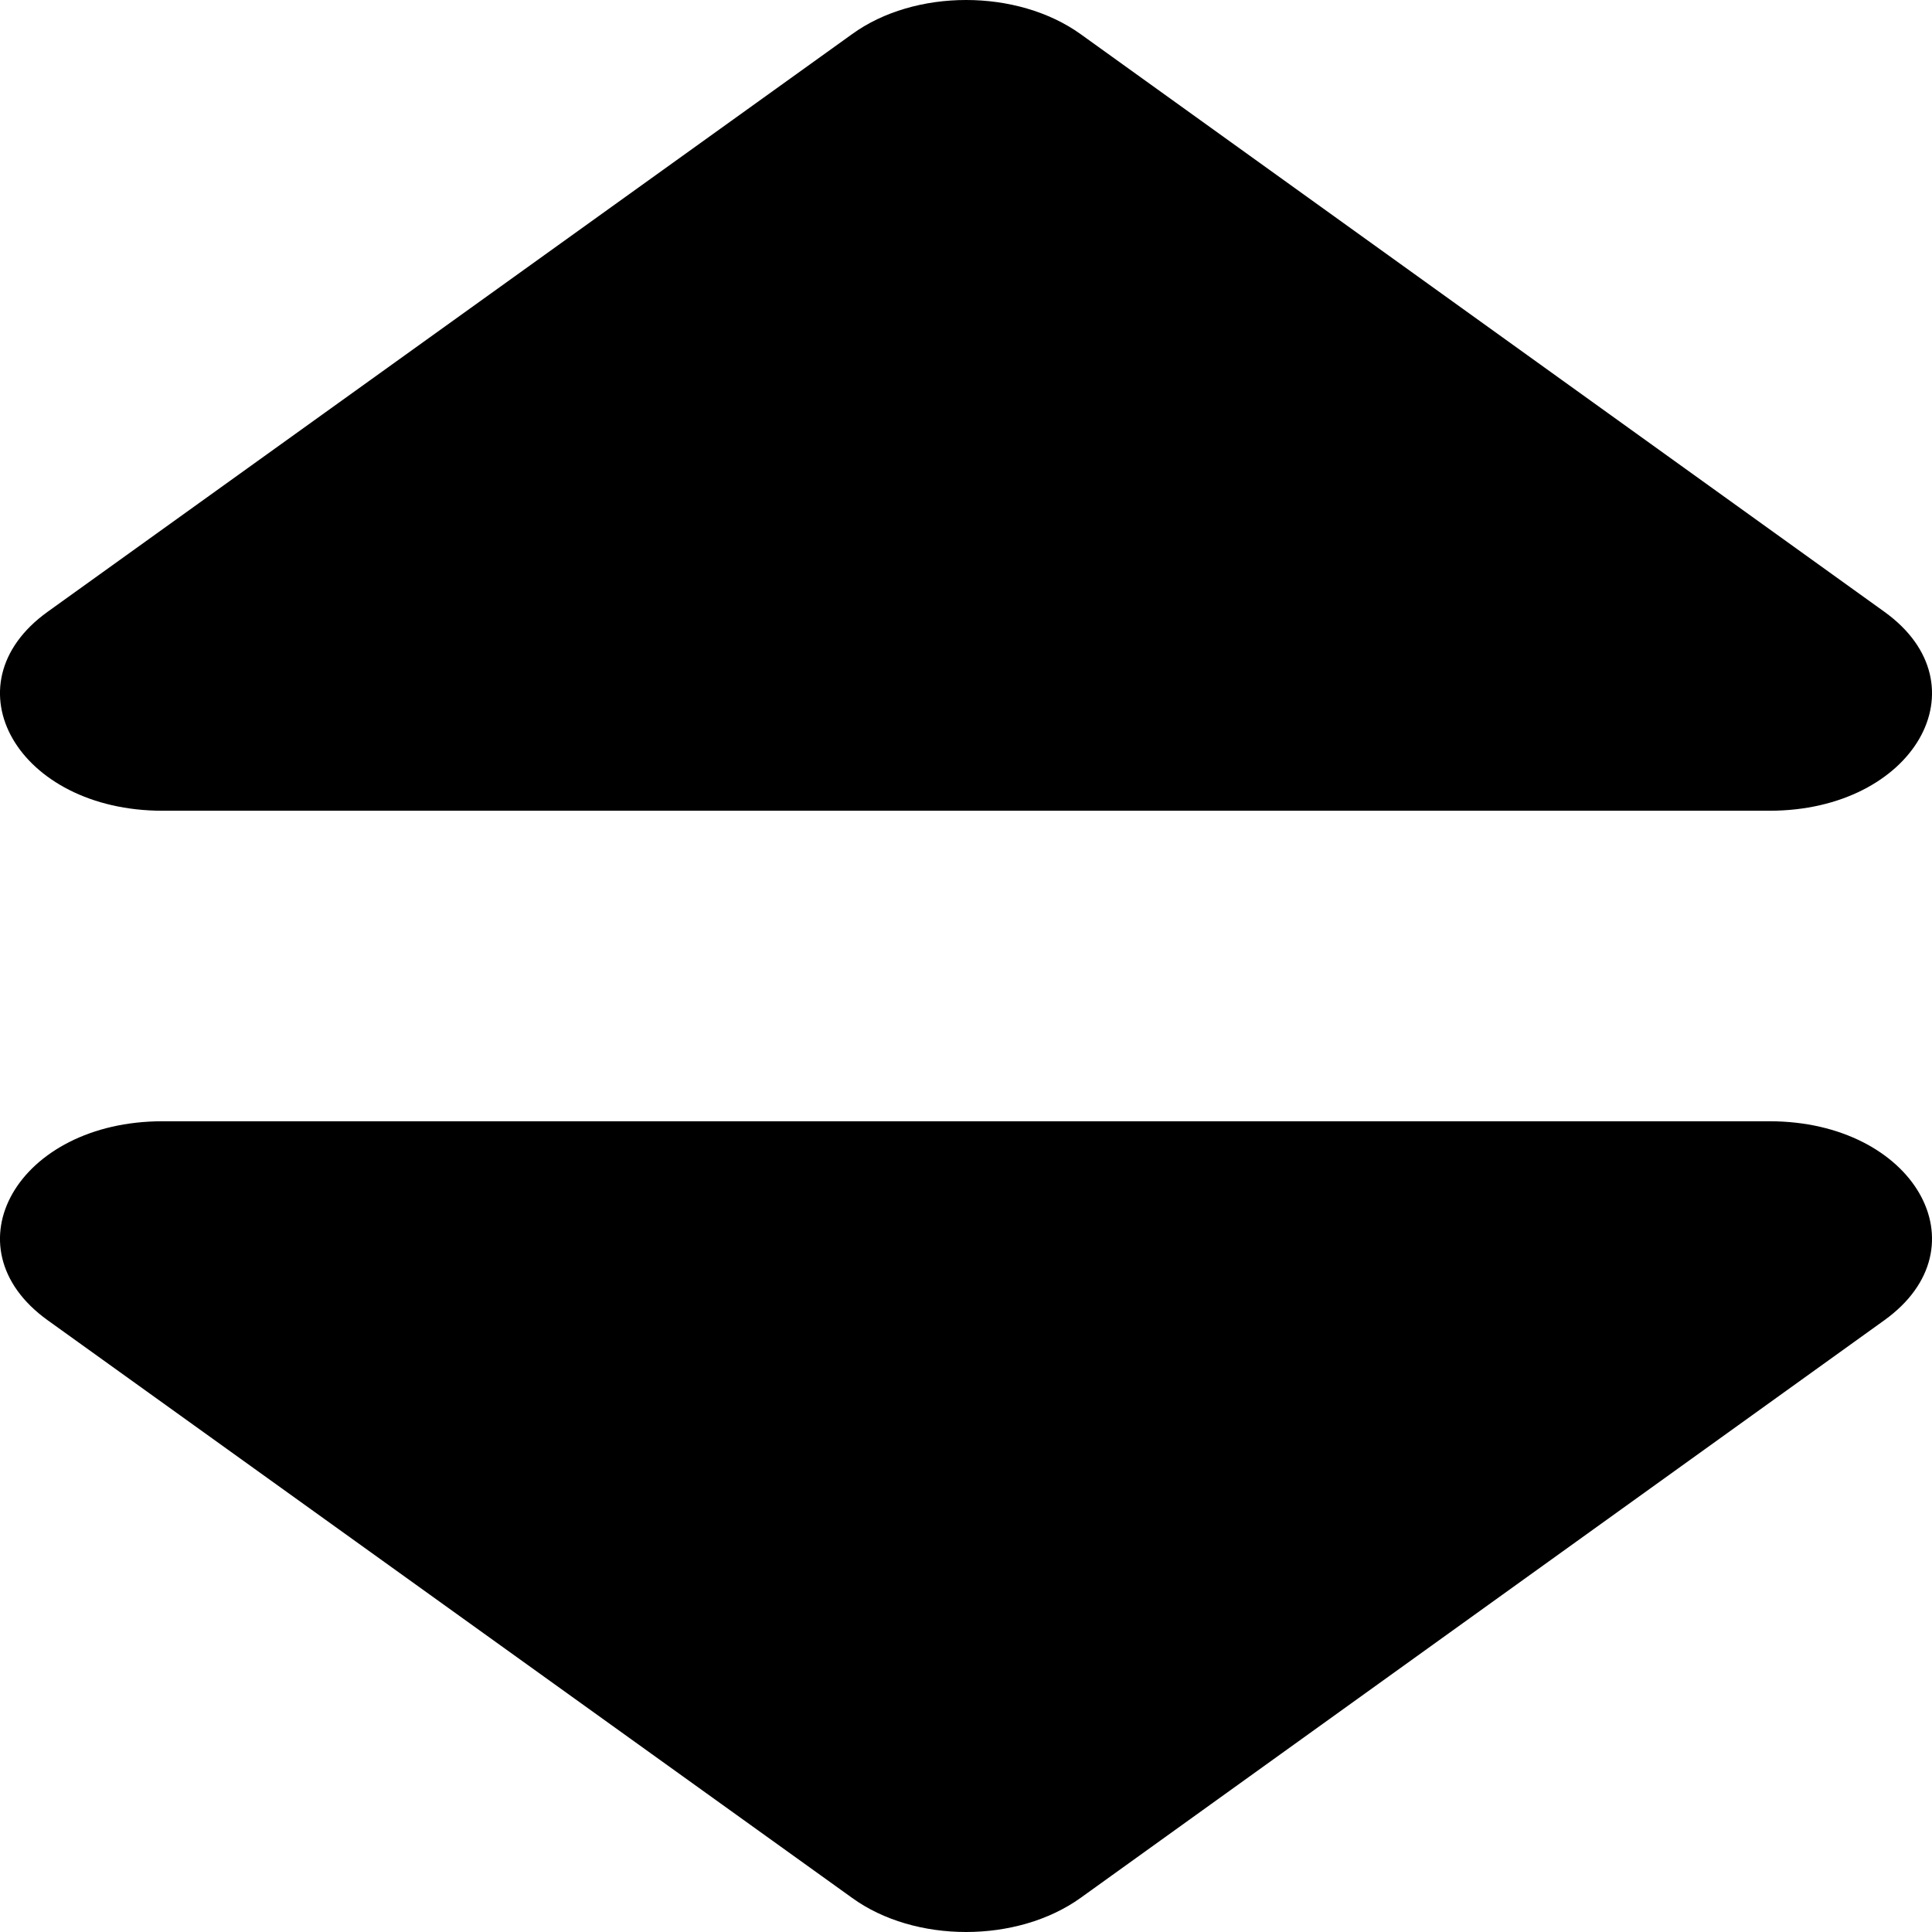 <svg width="22" height="22" viewBox="0 0 22 22" fill="none" xmlns="http://www.w3.org/2000/svg">
<path d="M1.85 12.768H20.15C21.795 12.768 22.618 14.2 21.457 15.034L12.307 21.61C11.584 22.13 10.416 22.13 9.701 21.61L0.543 15.034C-0.618 14.2 0.205 12.768 1.85 12.768ZM21.457 6.966L12.307 0.39C11.584 -0.13 10.416 -0.13 9.701 0.39L0.543 6.966C-0.618 7.8 0.205 9.232 1.85 9.232H20.15C21.795 9.232 22.618 7.8 21.457 6.966Z" fill="black"/>
</svg>

